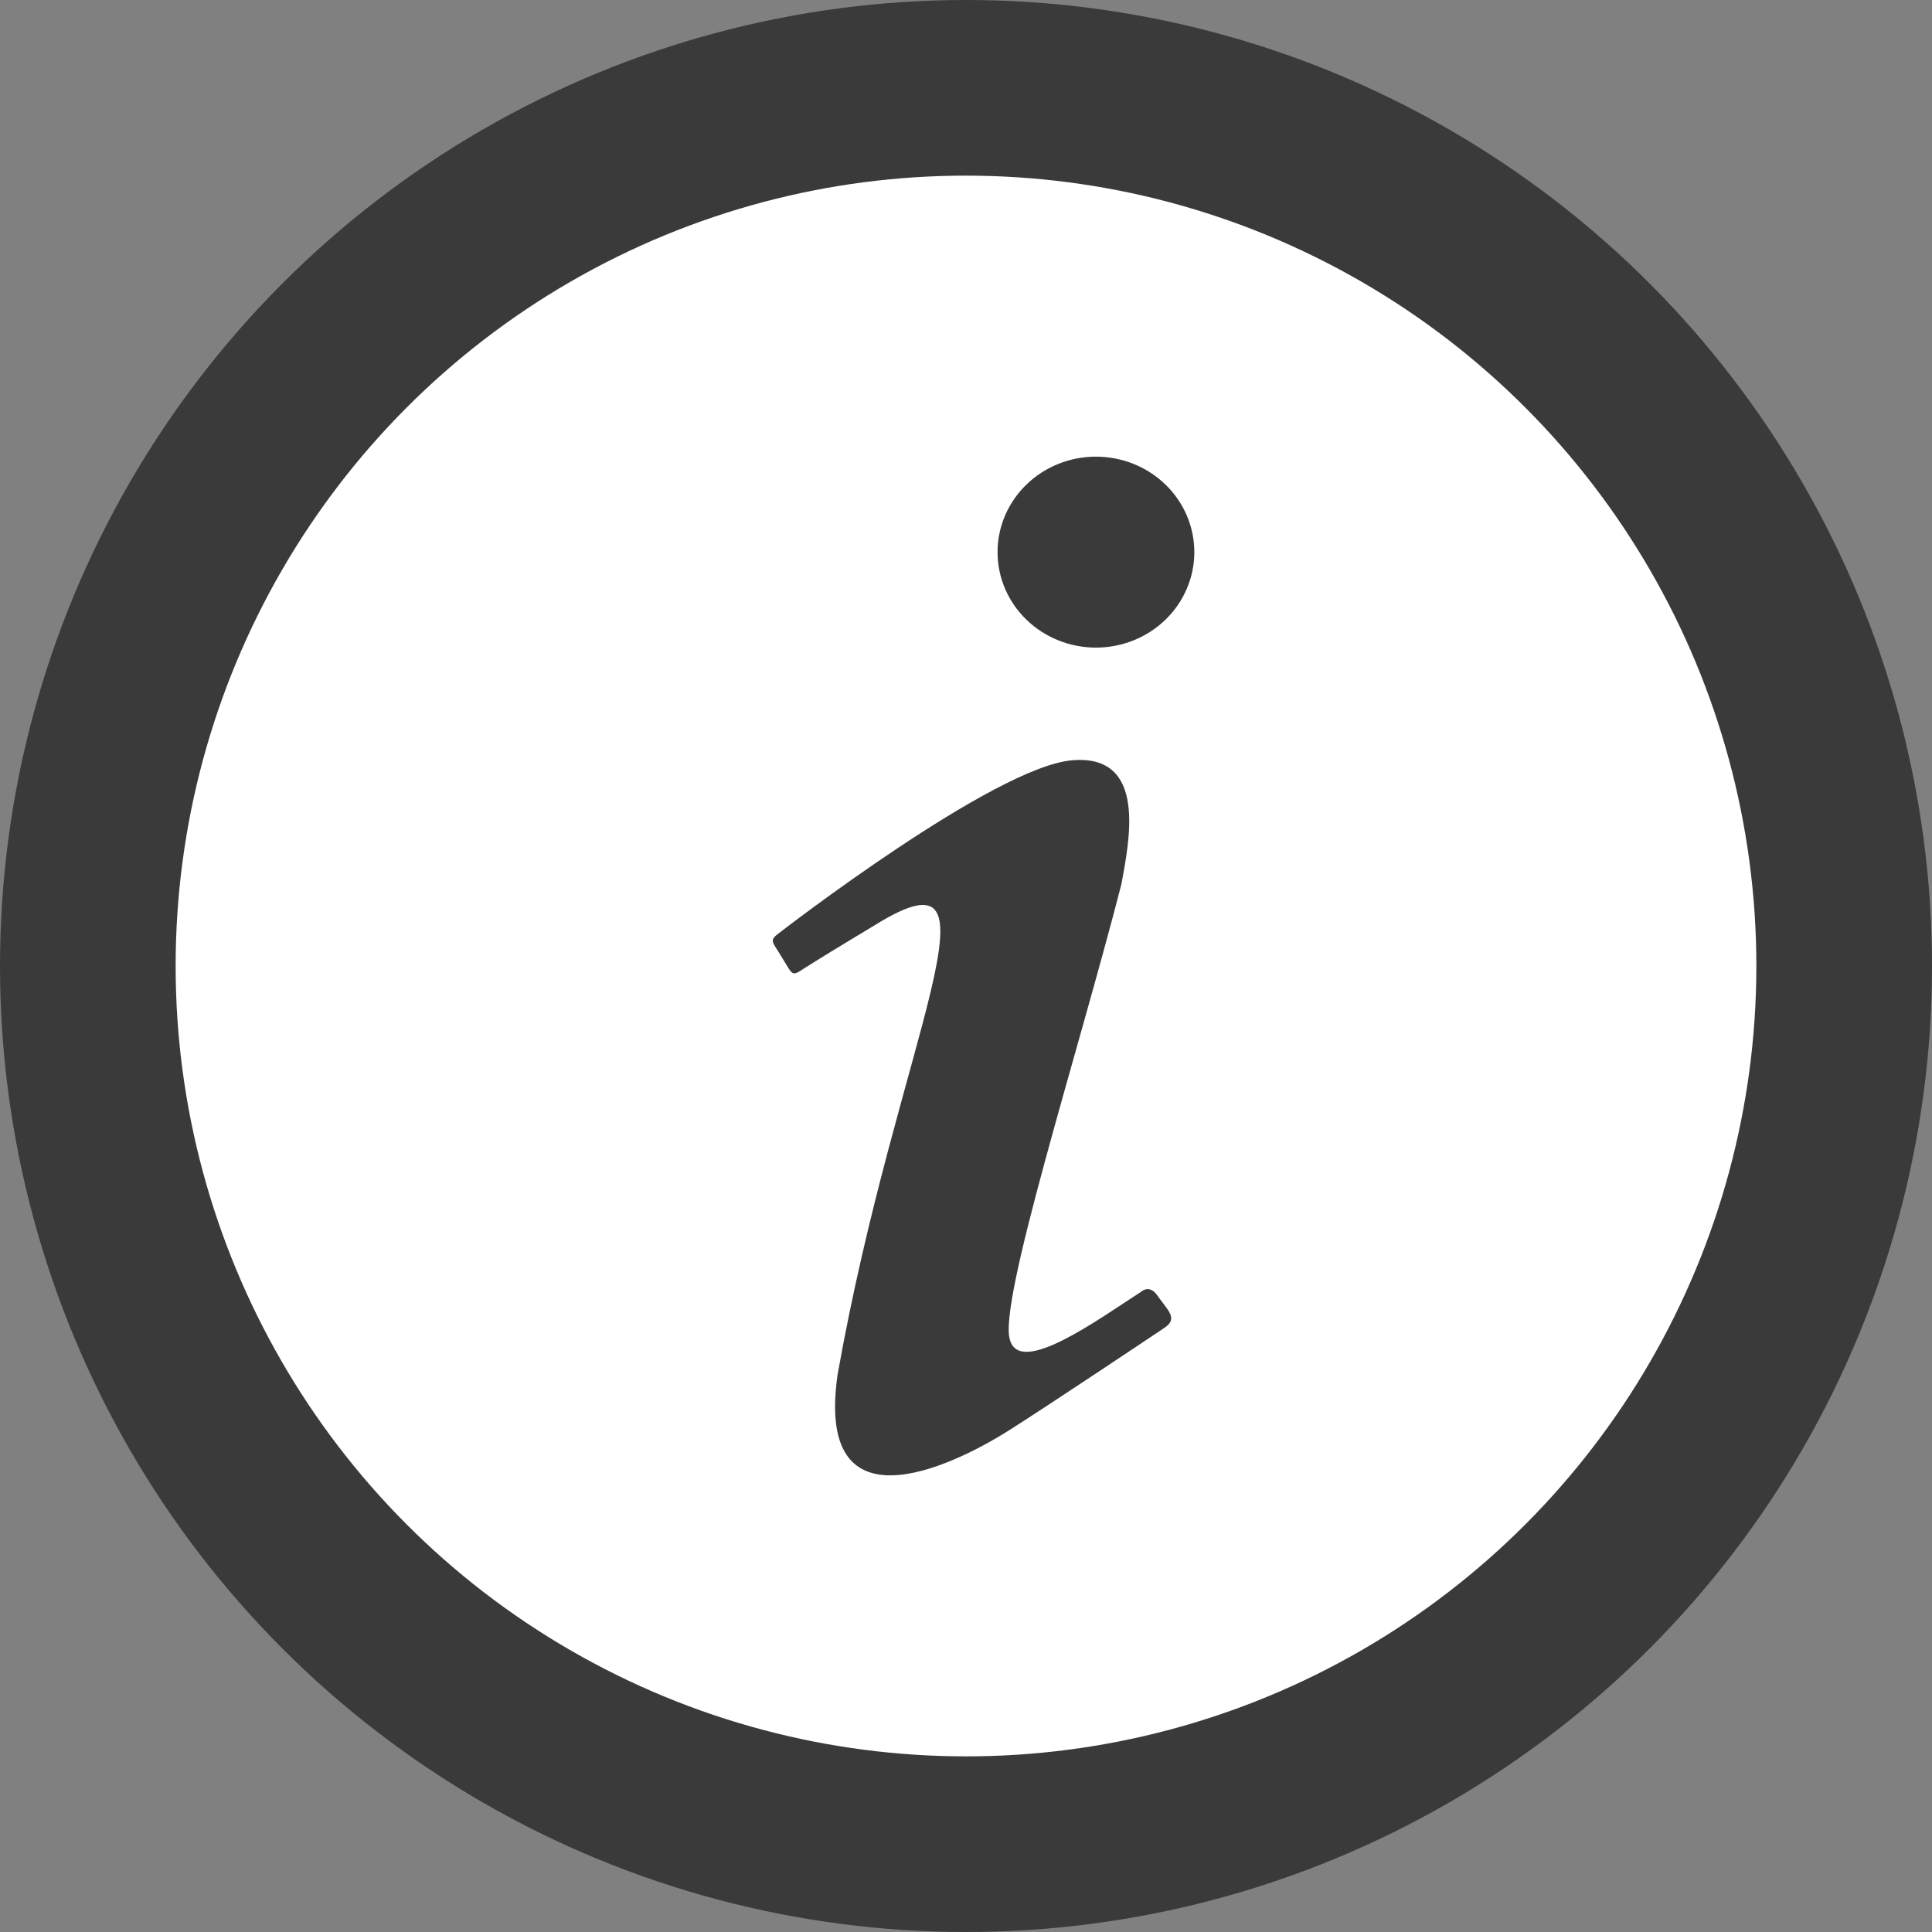 <svg width="55" height="55" viewBox="0 0 55 55" fill="none" xmlns="http://www.w3.org/2000/svg">
<rect x="0" y="0" width="55" height="55" fill="#808080" stroke="none"/>
<circle cx="27.5" cy="27.5" r="25" fill="white" stroke="#3A3A3A" stroke-width="5"/>
<path d="M31.199 13C30.456 13 29.744 13.286 29.219 13.796C28.693 14.306 28.398 14.997 28.398 15.718C28.398 16.439 28.693 17.13 29.219 17.64C29.744 18.15 30.456 18.436 31.199 18.436C31.942 18.436 32.654 18.15 33.18 17.64C33.705 17.13 34 16.439 34 15.718C34 14.997 33.705 14.306 33.18 13.796C32.654 13.286 31.942 13 31.199 13ZM30.527 21.643C28.305 21.825 22.236 26.518 22.236 26.518C21.863 26.789 21.975 26.771 22.274 27.279C22.573 27.768 22.535 27.804 22.89 27.569C23.263 27.333 23.88 26.952 24.907 26.336C28.865 23.872 25.541 29.562 23.842 39.147C23.17 43.895 27.577 41.449 28.716 40.724C29.836 40.017 32.842 38.006 33.141 37.806C33.552 37.535 33.253 37.317 32.936 36.864C32.712 36.556 32.487 36.773 32.487 36.773C31.274 37.553 29.052 39.184 28.753 38.151C28.398 37.118 30.676 30.033 31.927 25.159C32.133 23.999 32.693 21.462 30.527 21.643Z" fill="#3A3A3A"/>
</svg>
